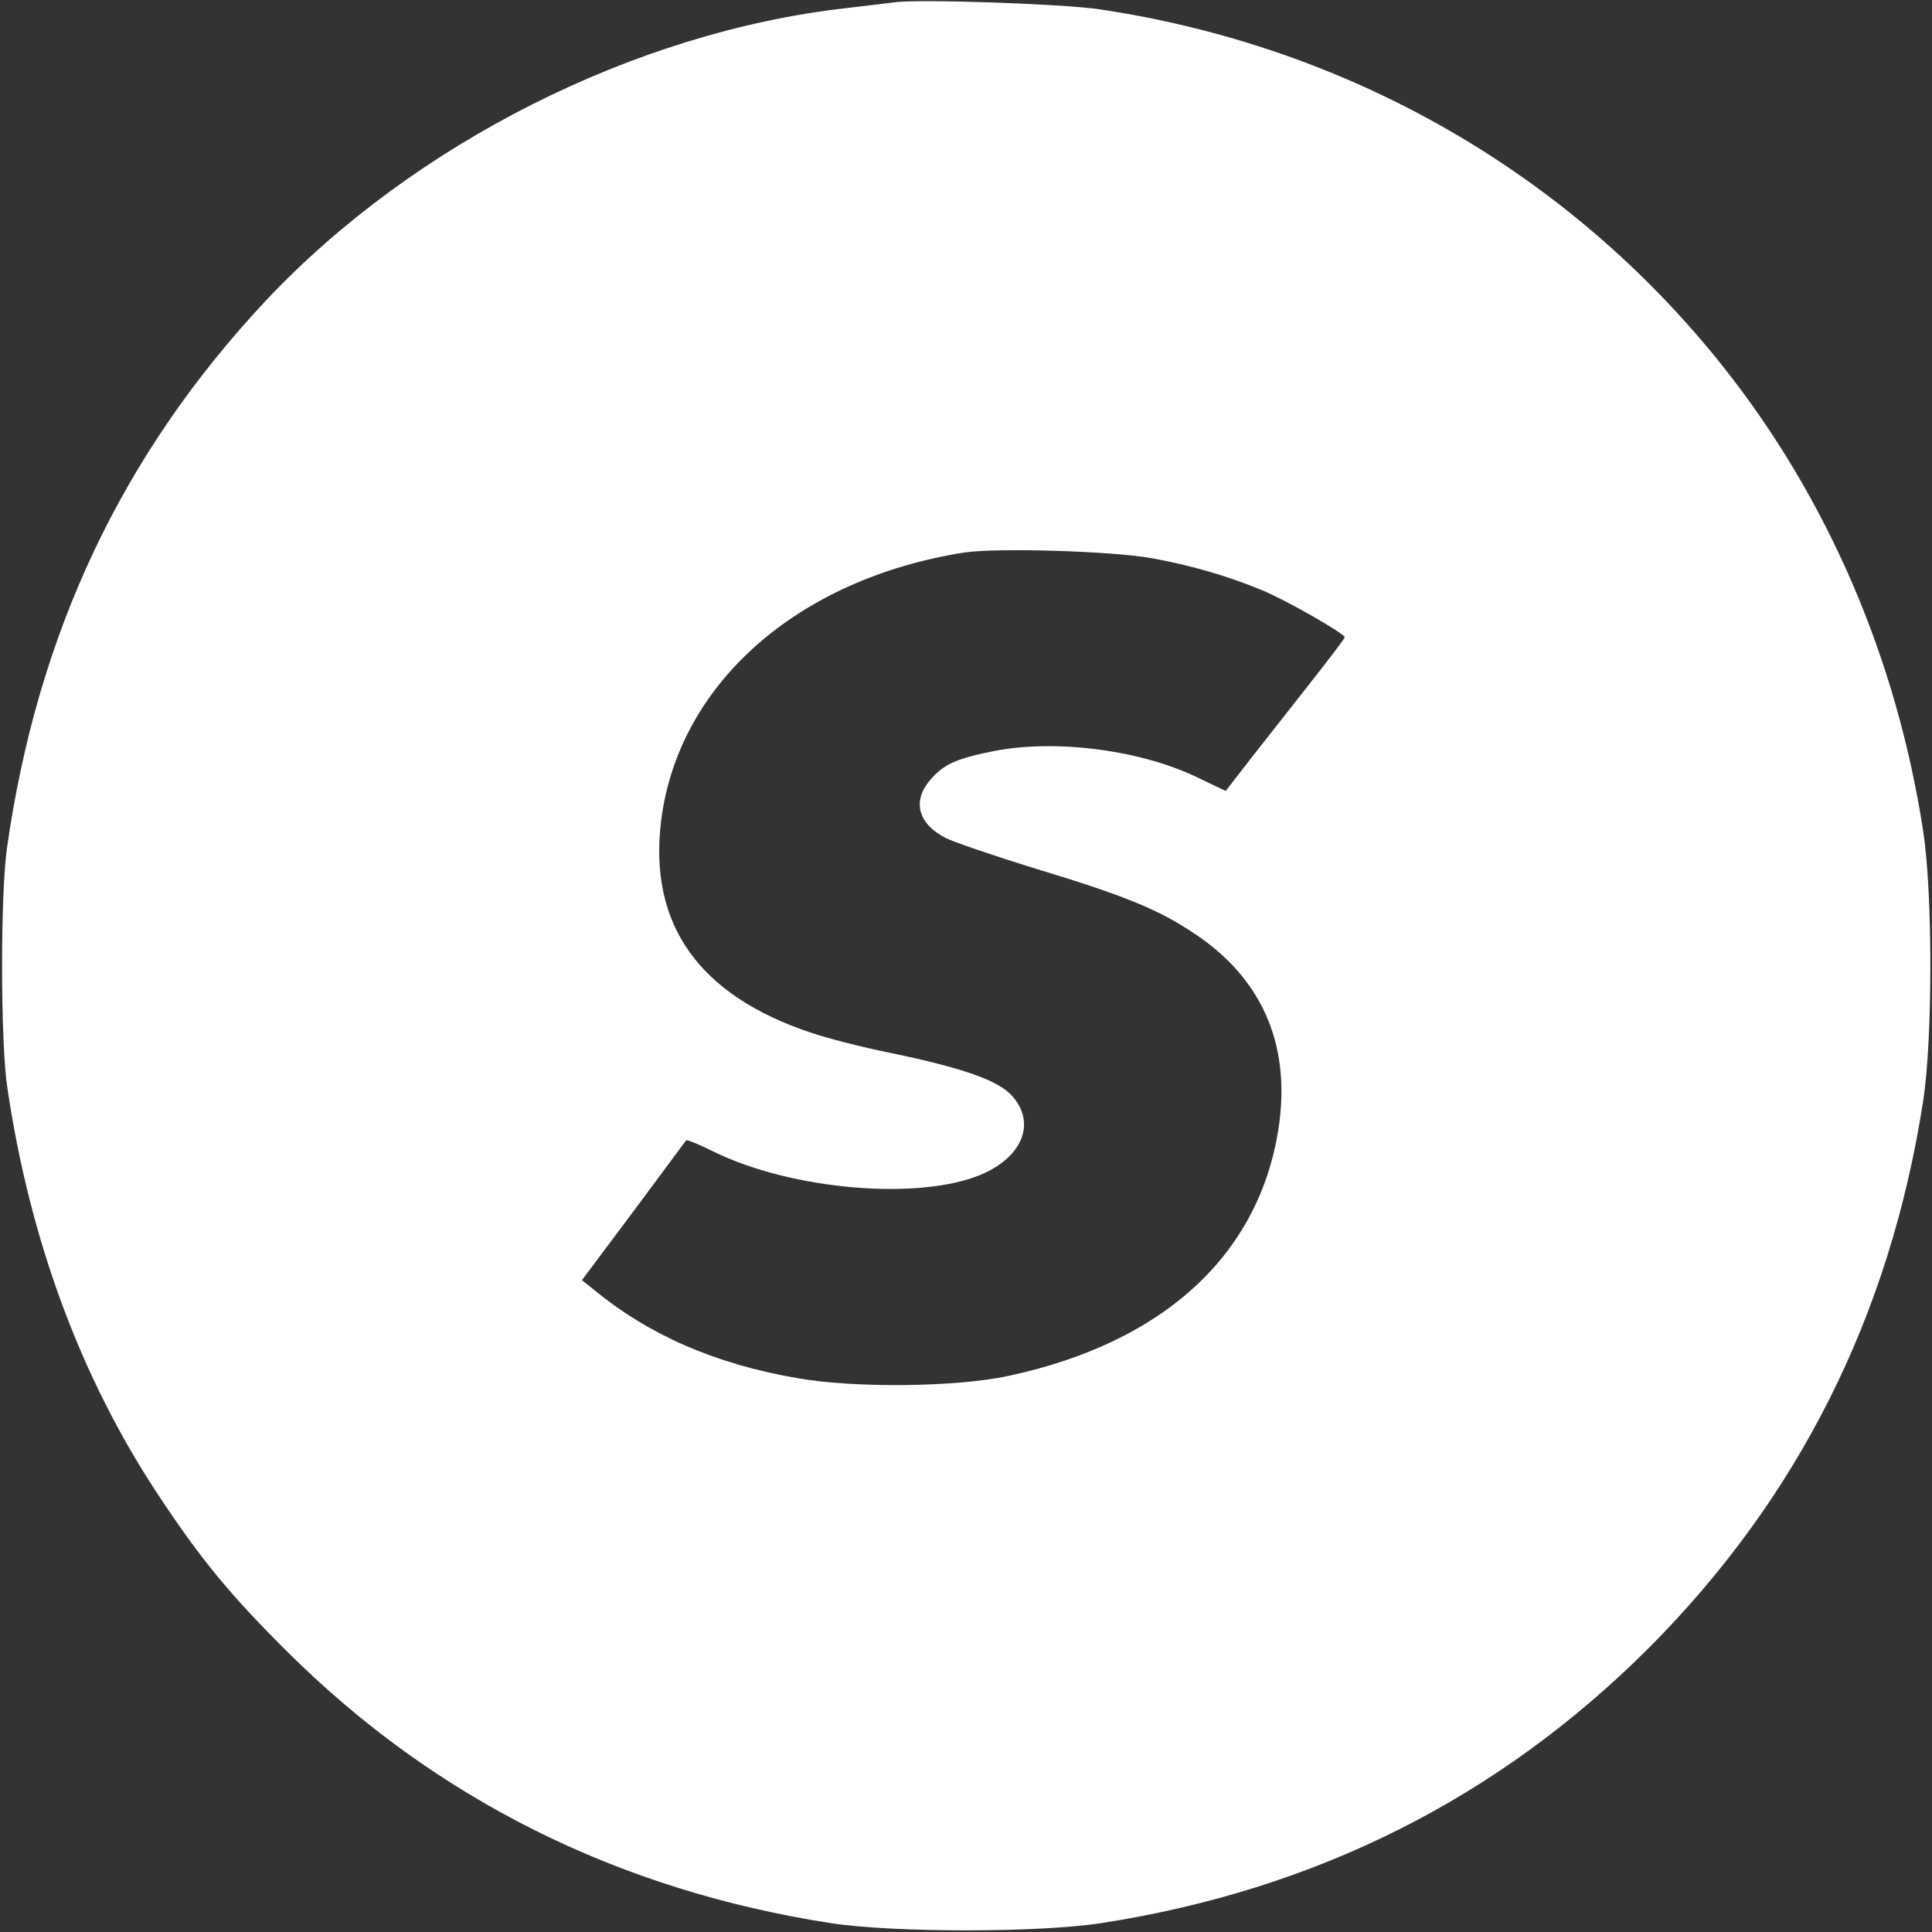 <svg xmlns="http://www.w3.org/2000/svg" width="16" height="16" fill="#fff" viewBox="0 -5000 5000 5000">
  <rect x="0" y="-5000" width="5000" height="5000" fill="#333333" stroke="none"/>
  <g transform="scale(1.0, -1.0)">
    <path d="M2315 4994 c-16 -2 -73 -9 -125 -15 -548 -62 -1120 -351 -1502 -757 -372 -397 -591 -860 -670 -1417 -17 -119 -17 -503 1 -620 58 -393 189 -748 388 -1050 113 -171 188 -262 337 -410 383 -381 857 -617 1406 -702 161 -25 539 -25 700 0 555 86 1027 323 1416 711 388 389 625 861 711 1416 25 161 25 539 0 700 -69 448 -248 862 -519 1203 -398 500 -968 827 -1613 923 -95 14 -467 27 -530 18z m668 -1439 c98 -18 193 -45 282 -82 62 -25 215 -113 215 -122 0 -4 -40 -56 -88 -117 -48 -61 -117 -149 -154 -196 l-66 -85 -69 33 c-148 73 -371 102 -532 70 -99 -20 -129 -34 -165 -76 -46 -55 -29 -113 42 -149 20 -10 125 -46 232 -79 231 -70 319 -106 411 -168 172 -114 247 -281 220 -489 -45 -336 -294 -569 -702 -656 -134 -29 -402 -32 -549 -5 -212 37 -382 112 -524 229 l-30 24 134 179 c73 98 134 181 136 183 2 2 34 -11 70 -29 203 -100 534 -128 695 -59 106 46 140 133 79 202 -36 41 -127 73 -320 113 -69 14 -159 37 -200 51 -292 97 -422 281 -389 549 44 353 352 626 784 694 85 13 384 4 488 -15z"/>
  </g>
</svg>
